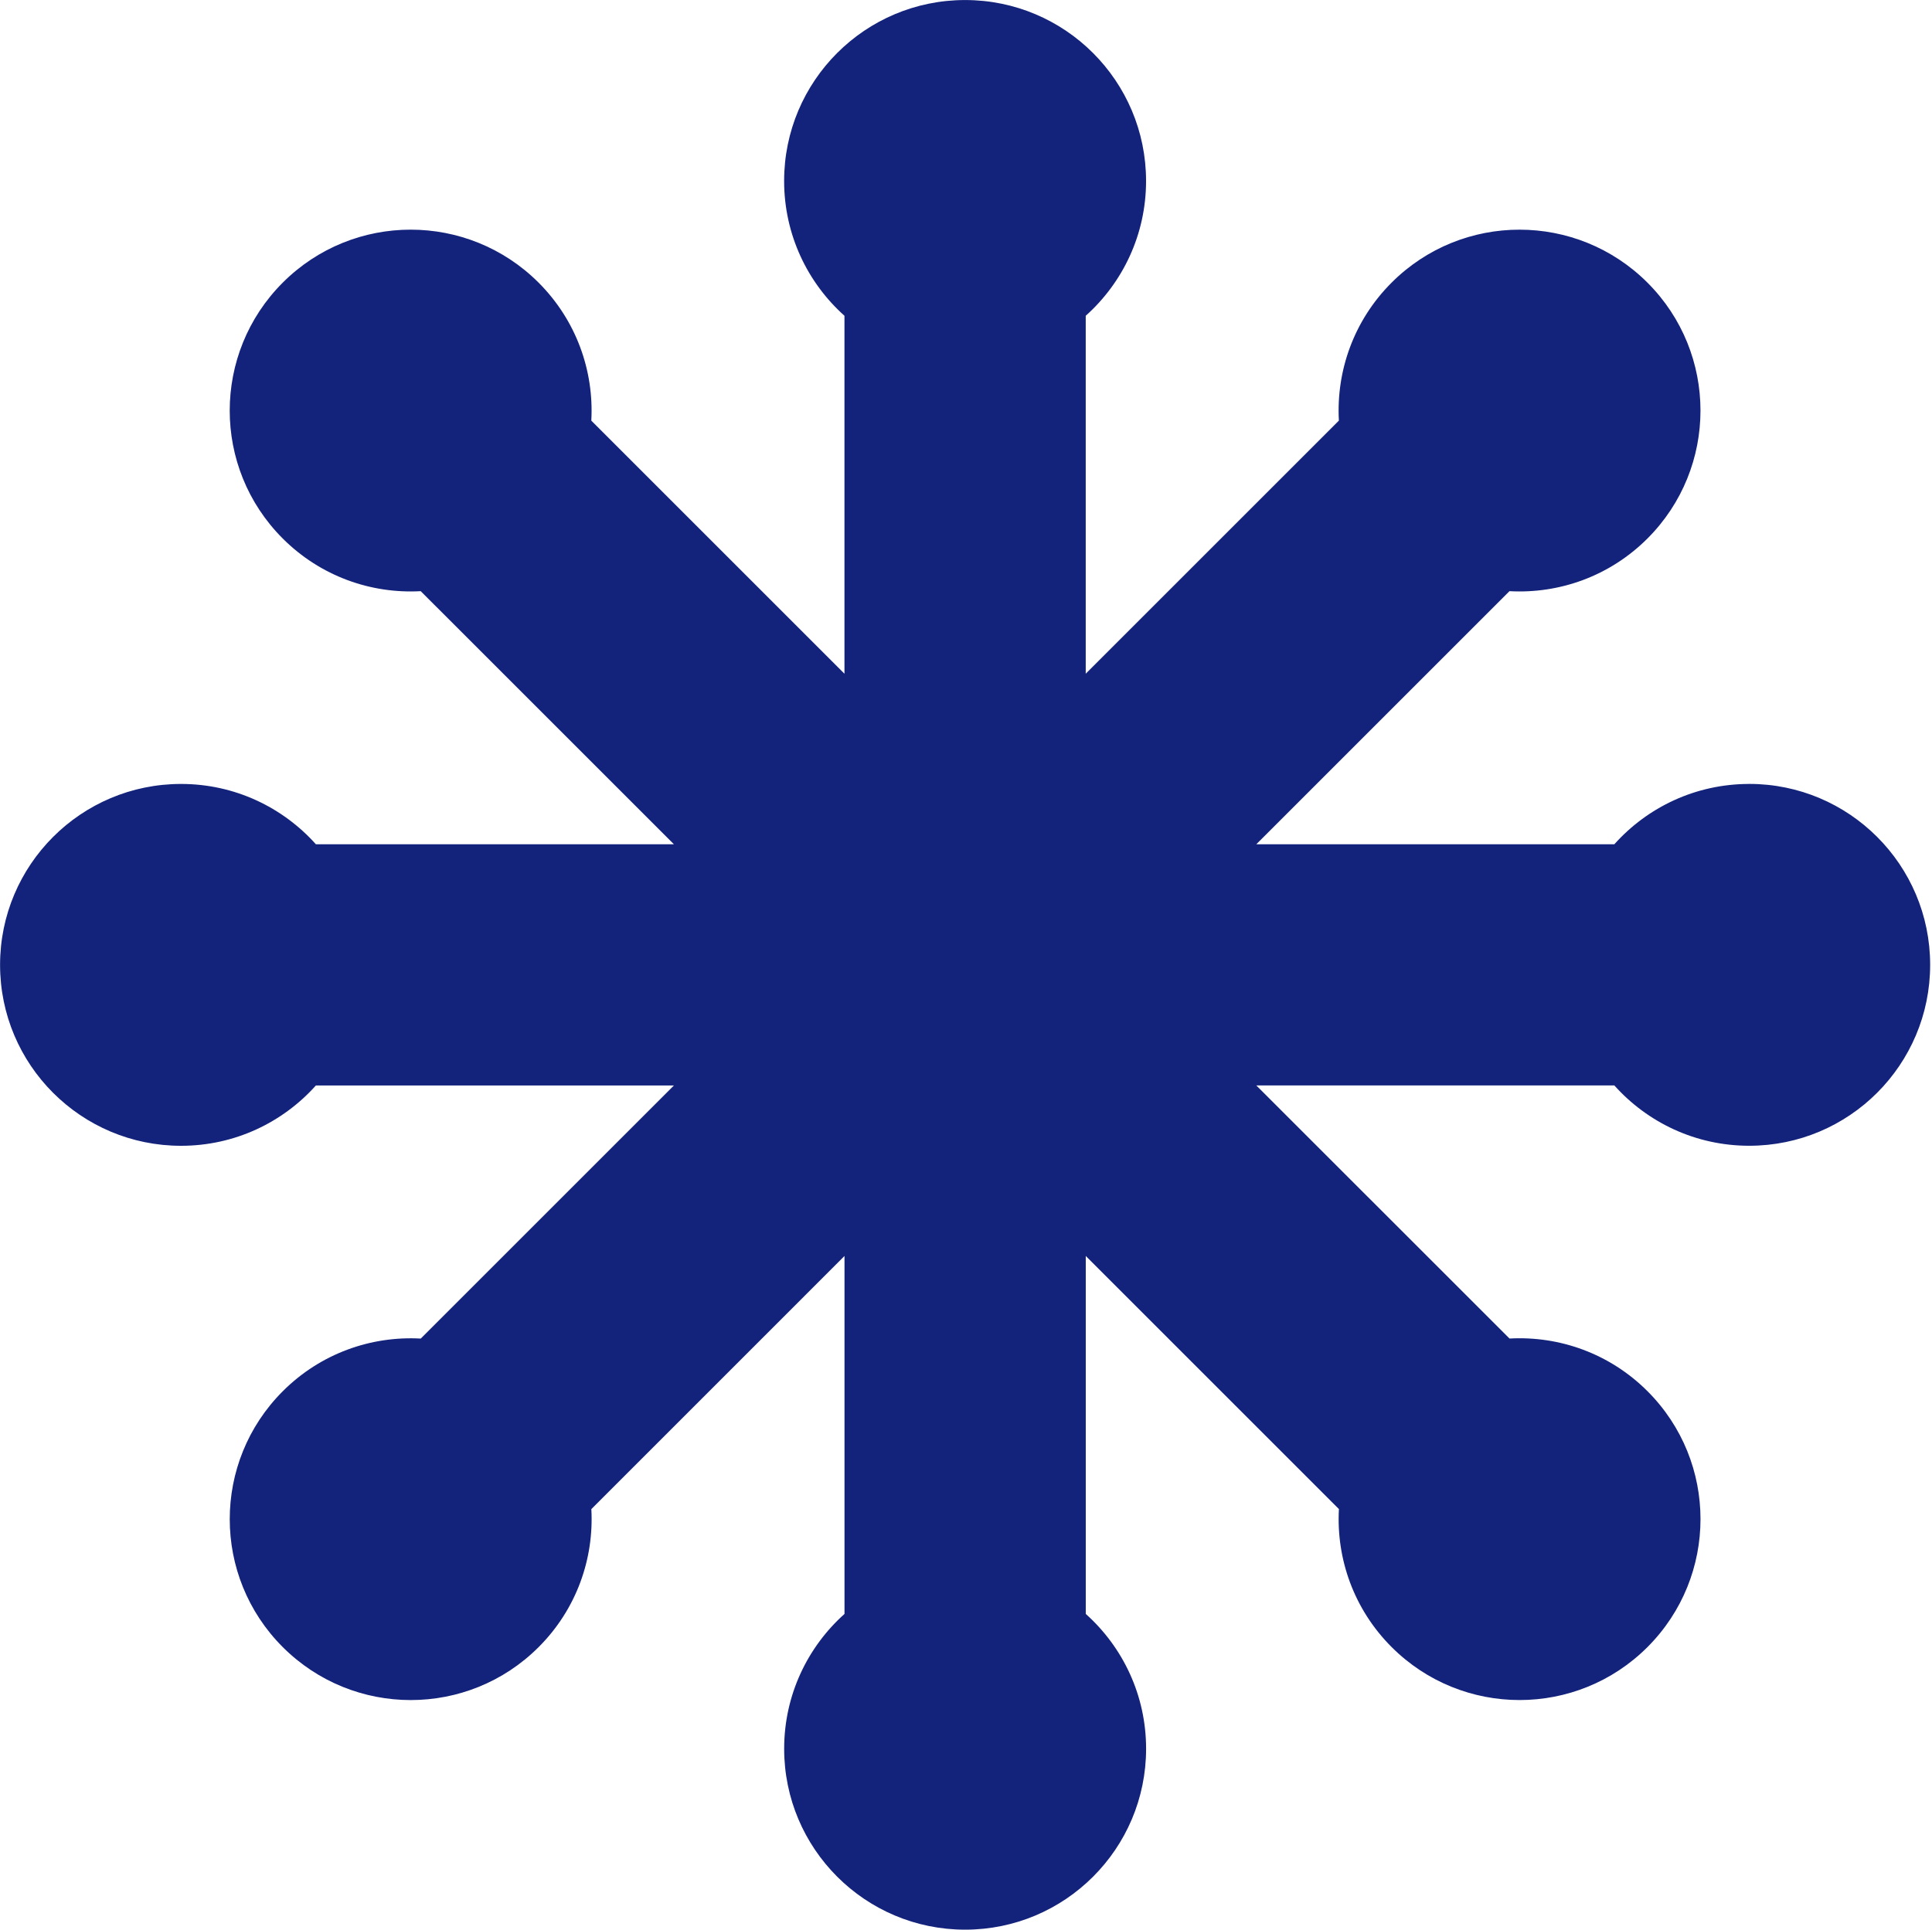 <?xml version="1.0" standalone="no"?><!DOCTYPE svg PUBLIC "-//W3C//DTD SVG 1.1//EN" "http://www.w3.org/Graphics/SVG/1.1/DTD/svg11.dtd"><svg t="1746978427269" class="icon" viewBox="0 0 1025 1024" version="1.1" xmlns="http://www.w3.org/2000/svg" p-id="2982" xmlns:xlink="http://www.w3.org/1999/xlink" width="200.195" height="200"><path d="M928.01 416.01c-28.426 0-53.965 12.37-71.537 32.01l-189.952 0 134.308-134.308c26.317 1.454 53.105-7.844 73.216-27.955 37.499-37.499 37.499-98.284 0-135.762s-98.284-37.499-135.762 0c-20.111 20.111-29.409 46.899-27.955 73.216l-134.308 134.308 0-189.952c19.64-17.572 32.01-43.11 32.01-71.537 0-53.023-42.988-96.01-96.01-96.01s-96.01 42.988-96.01 96.01c0 28.426 12.37 53.965 32.01 71.537l0 189.952-134.308-134.308c1.454-26.317-7.864-53.105-27.955-73.216-37.499-37.499-98.284-37.499-135.762 0s-37.499 98.284 0 135.762c20.111 20.111 46.899 29.409 73.216 27.955l134.328 134.308-189.952 0c-17.572-19.64-43.11-32.01-71.537-32.01-53.023 0-96.01 42.988-96.01 96.01s42.988 96.01 96.01 96.01c28.426 0 53.965-12.37 71.537-32.01l189.952 0-134.308 134.308c-26.317-1.454-53.105 7.844-73.216 27.955-37.499 37.499-37.499 98.284 0 135.762s98.284 37.499 135.762 0c20.111-20.111 29.409-46.899 27.955-73.216l134.308-134.328 0 189.952c-19.64 17.572-32.01 43.11-32.01 71.537 0 53.023 42.988 96.01 96.01 96.01s96.01-42.988 96.01-96.01c0-28.426-12.37-53.965-32.01-71.537l0-189.952 134.308 134.308c-1.454 26.317 7.844 53.105 27.955 73.216 37.499 37.499 98.284 37.499 135.762 0s37.499-98.284 0-135.762c-20.111-20.111-46.899-29.409-73.216-27.955l-134.328-134.308 189.952 0c17.572 19.64 43.11 32.01 71.537 32.01 53.023 0 96.01-42.988 96.01-96.01s-42.988-96.01-96.01-96.01z" fill="#13227a" p-id="2983"></path></svg>